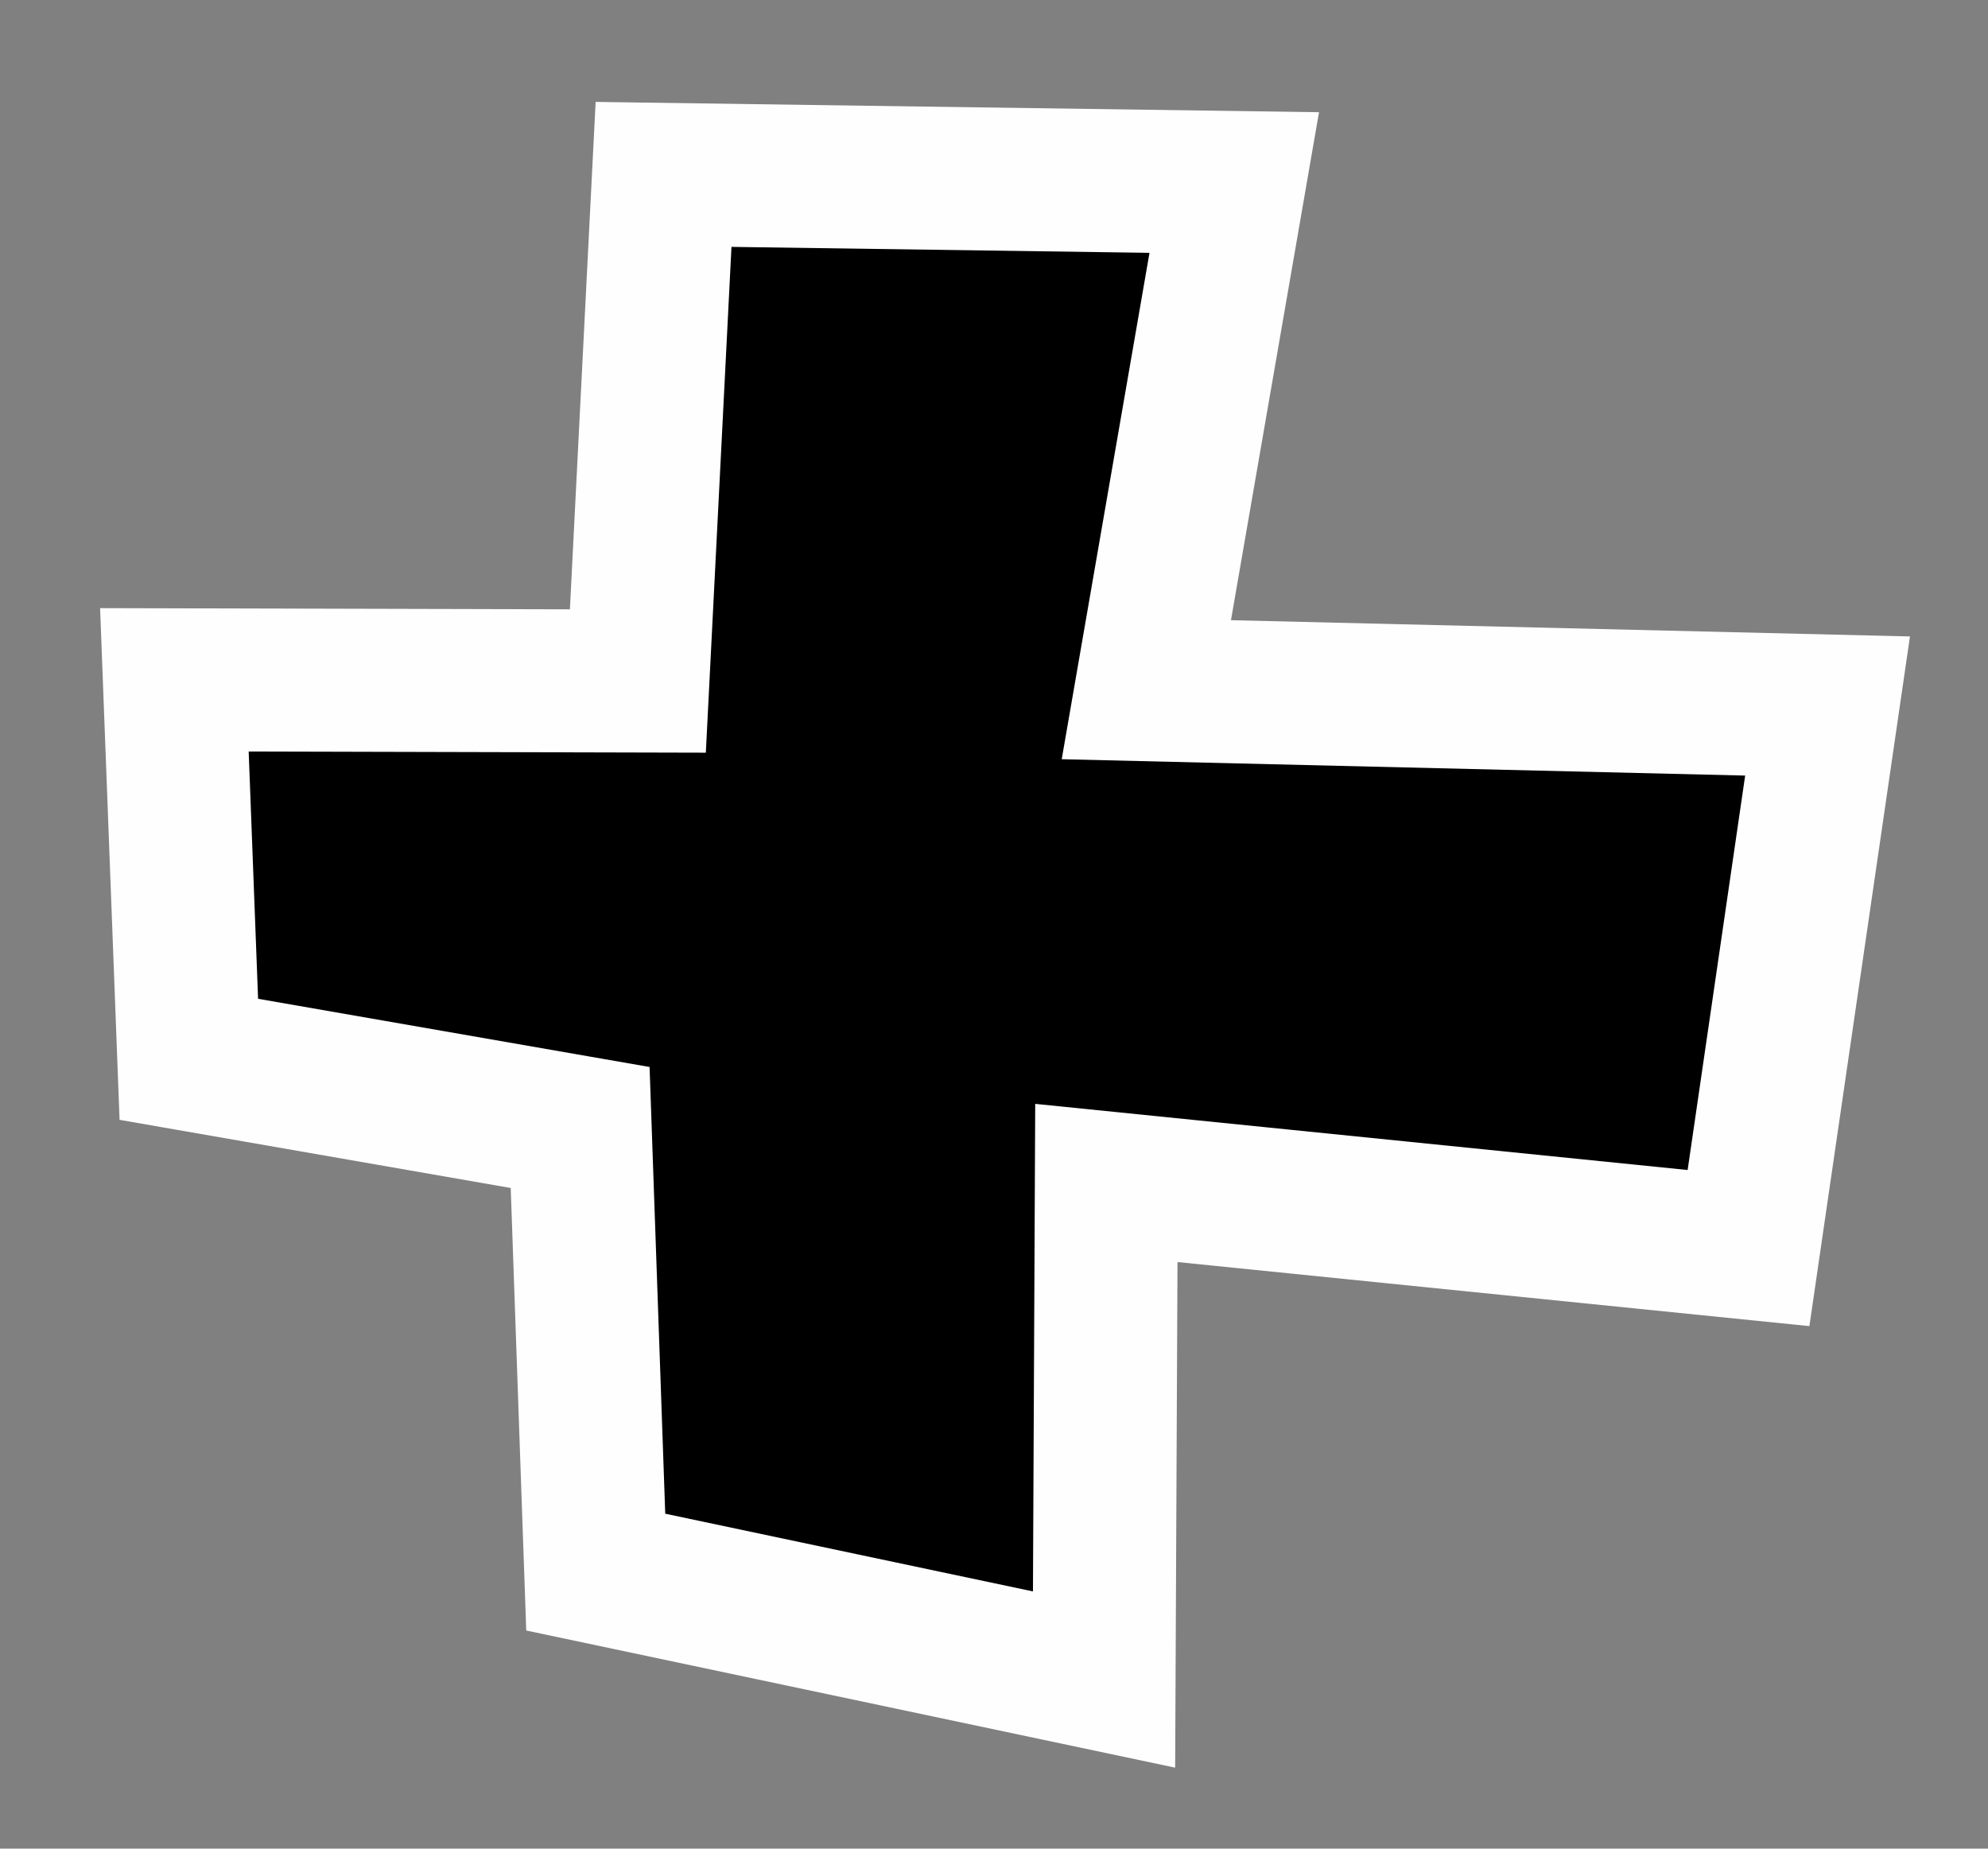 <?xml version="1.0" encoding="UTF-8"?>
<!-- Generator: Blender, SVG Export for Grease Pencil - v1.0 -->
<!DOCTYPE svg PUBLIC "-//W3C//DTD SVG 1.1//EN" "http://www.w3.org/Graphics/SVG/1.1/DTD/svg11.dtd">
<svg version="1.0" x="0px" y="0px" xmlns="http://www.w3.org/2000/svg" width="114px" height="106px" viewBox="0 0 114 106">
	<rect x="0" y="0" width="114" height="106" fill="#808080" stroke="none"/>
	<g id="blender_frame_1">
		<g id="blender_object_Stroke">
			<!--Layer: 0-->
			<g id="0">
				<polygon fill="#000000" stroke="none" fill-opacity="1" points="36.578,39.048 38.051,10 70.777,10.466 65.736,39.547 104.8,40.482 100.267,71.563 63.443,67.83 63.311,96.303 34.162,90.143 33.268,64.649 10.828,60.74 10,38.981" />
				<polygon stroke="#FEFEFE" stroke-opacity="1" fill="none" stroke-linecap="round" stroke-width="8.201" points="36.578,39.048 38.051,10 70.777,10.466 65.736,39.547 104.8,40.482 100.267,71.563 63.443,67.83 63.311,96.303 34.162,90.143 33.268,64.649 10.828,60.74 10,38.981" />
			</g>
		</g>
	</g>
</svg>
